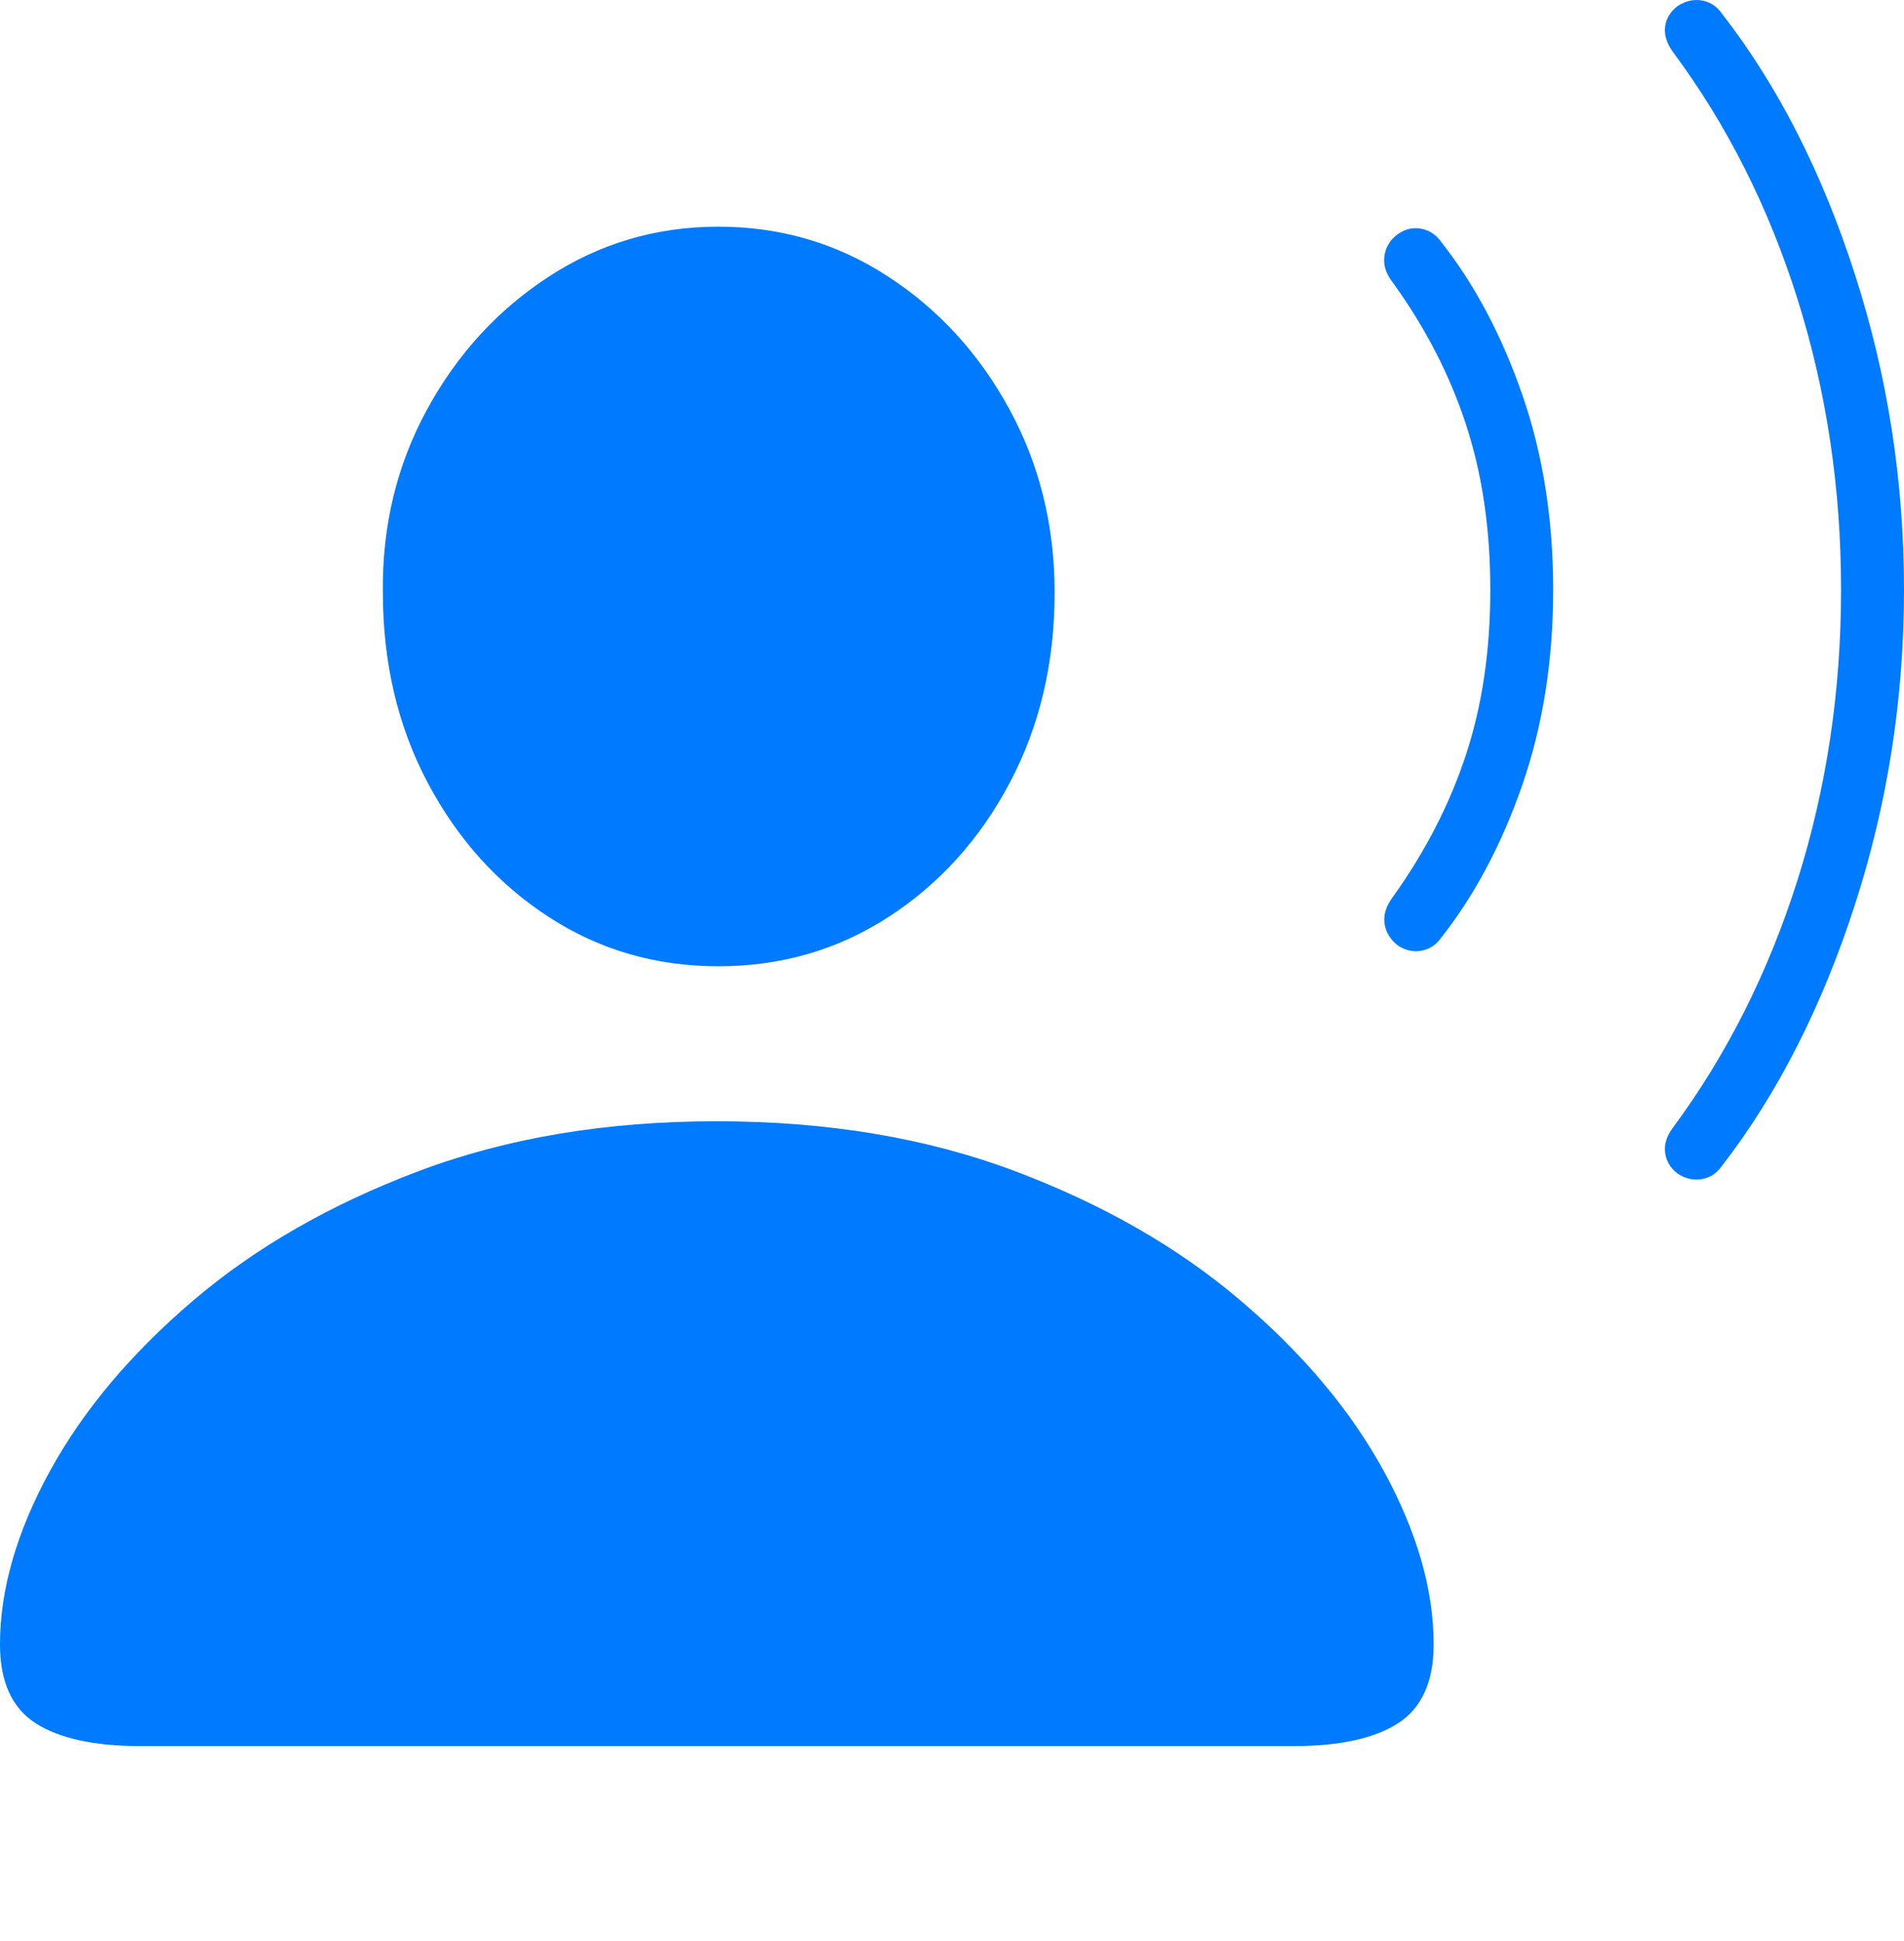 <?xml version="1.0" encoding="UTF-8"?>
<!--Generator: Apple Native CoreSVG 175-->
<!DOCTYPE svg
PUBLIC "-//W3C//DTD SVG 1.1//EN"
       "http://www.w3.org/Graphics/SVG/1.1/DTD/svg11.dtd">
<svg version="1.1" xmlns="http://www.w3.org/2000/svg" xmlns:xlink="http://www.w3.org/1999/xlink" width="21.567" height="21.977">
 <g>
  <rect height="21.977" opacity="0" width="21.567" x="0" y="0"/>
  <path d="M1.598 19.774L14.644 19.774Q15.438 19.774 15.838 19.514Q16.239 19.254 16.239 18.623Q16.239 17.693 15.676 16.662Q15.113 15.631 14.053 14.729Q12.993 13.826 11.495 13.262Q9.998 12.698 8.117 12.698Q6.241 12.698 4.744 13.262Q3.246 13.826 2.187 14.729Q1.129 15.631 0.564 16.662Q0 17.693 0 18.623Q0 19.254 0.402 19.514Q0.804 19.774 1.598 19.774ZM8.138 10.943Q9.204 10.943 10.068 10.382Q10.932 9.821 11.439 8.862Q11.946 7.903 11.946 6.711Q11.946 5.573 11.432 4.631Q10.918 3.689 10.054 3.128Q9.19 2.567 8.138 2.567Q7.086 2.567 6.219 3.131Q5.351 3.695 4.837 4.638Q4.323 5.581 4.337 6.709Q4.337 7.906 4.844 8.863Q5.351 9.821 6.212 10.382Q7.072 10.943 8.138 10.943ZM15.832 10.706Q15.956 10.79 16.097 10.767Q16.238 10.743 16.328 10.615Q16.895 9.894 17.244 8.887Q17.593 7.88 17.593 6.679Q17.593 5.479 17.244 4.472Q16.895 3.465 16.328 2.744Q16.238 2.615 16.097 2.59Q15.956 2.564 15.832 2.653Q15.705 2.745 15.682 2.897Q15.659 3.048 15.774 3.196Q16.33 3.965 16.605 4.806Q16.881 5.647 16.881 6.679Q16.881 7.712 16.604 8.551Q16.327 9.391 15.774 10.162Q15.662 10.313 15.683 10.46Q15.705 10.606 15.832 10.706ZM19.002 13.29Q19.135 13.377 19.276 13.353Q19.417 13.33 19.507 13.201Q20.451 11.976 21.009 10.252Q21.567 8.528 21.567 6.679Q21.567 4.83 21.01 3.104Q20.454 1.377 19.507 0.157Q19.417 0.028 19.276 0.005Q19.135-0.018 19.002 0.069Q18.879 0.163 18.861 0.302Q18.843 0.441 18.95 0.589Q19.87 1.827 20.362 3.391Q20.854 4.955 20.854 6.679Q20.854 8.403 20.361 9.966Q19.867 11.529 18.95 12.77Q18.843 12.911 18.861 13.053Q18.879 13.196 19.002 13.29Z" fill="#007aff"/>
 </g>
</svg>
